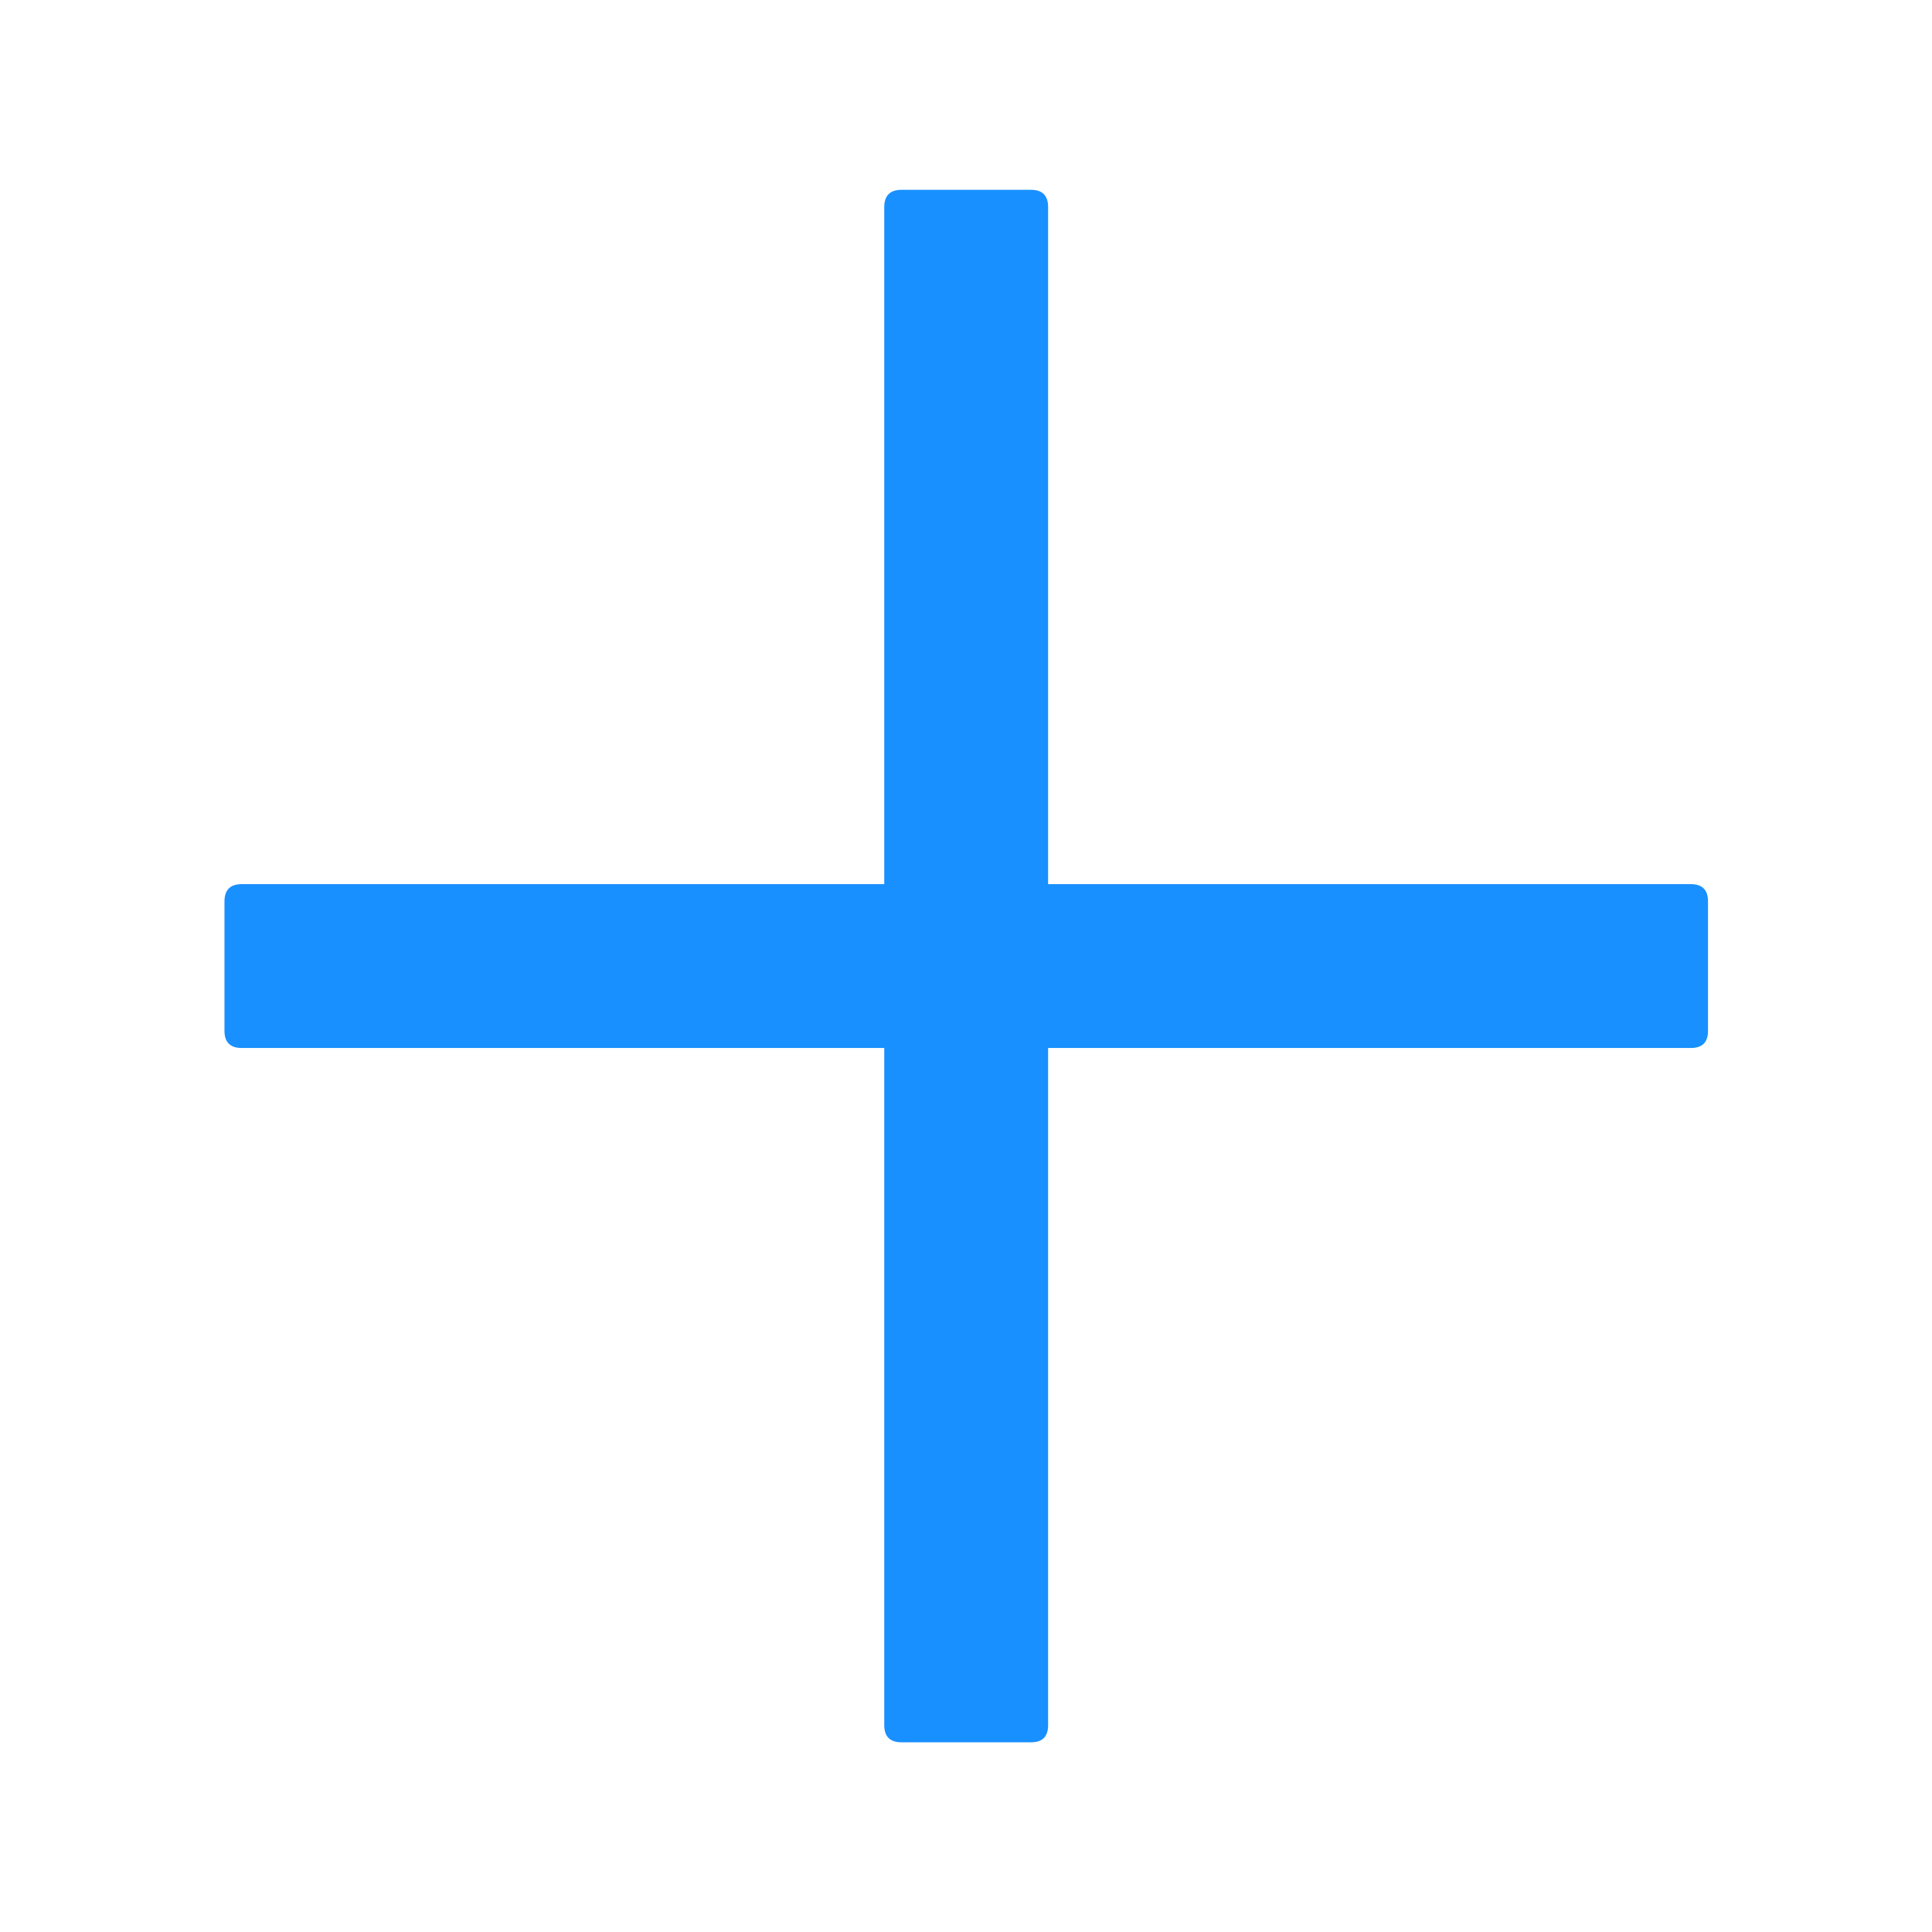 <svg width="16" height="16" viewBox="0 0 16 16" fill="none" xmlns="http://www.w3.org/2000/svg">
<path d="M8.538 1.572H7.466C7.371 1.572 7.323 1.62 7.323 1.715V7.322H2.002C1.907 7.322 1.859 7.37 1.859 7.465V8.537C1.859 8.632 1.907 8.679 2.002 8.679H7.323V14.287C7.323 14.382 7.371 14.429 7.466 14.429H8.538C8.633 14.429 8.68 14.382 8.68 14.287V8.679H14.002C14.098 8.679 14.145 8.632 14.145 8.537V7.465C14.145 7.37 14.098 7.322 14.002 7.322H8.68V1.715C8.68 1.62 8.633 1.572 8.538 1.572Z" fill="#1890FF"/>
</svg>
